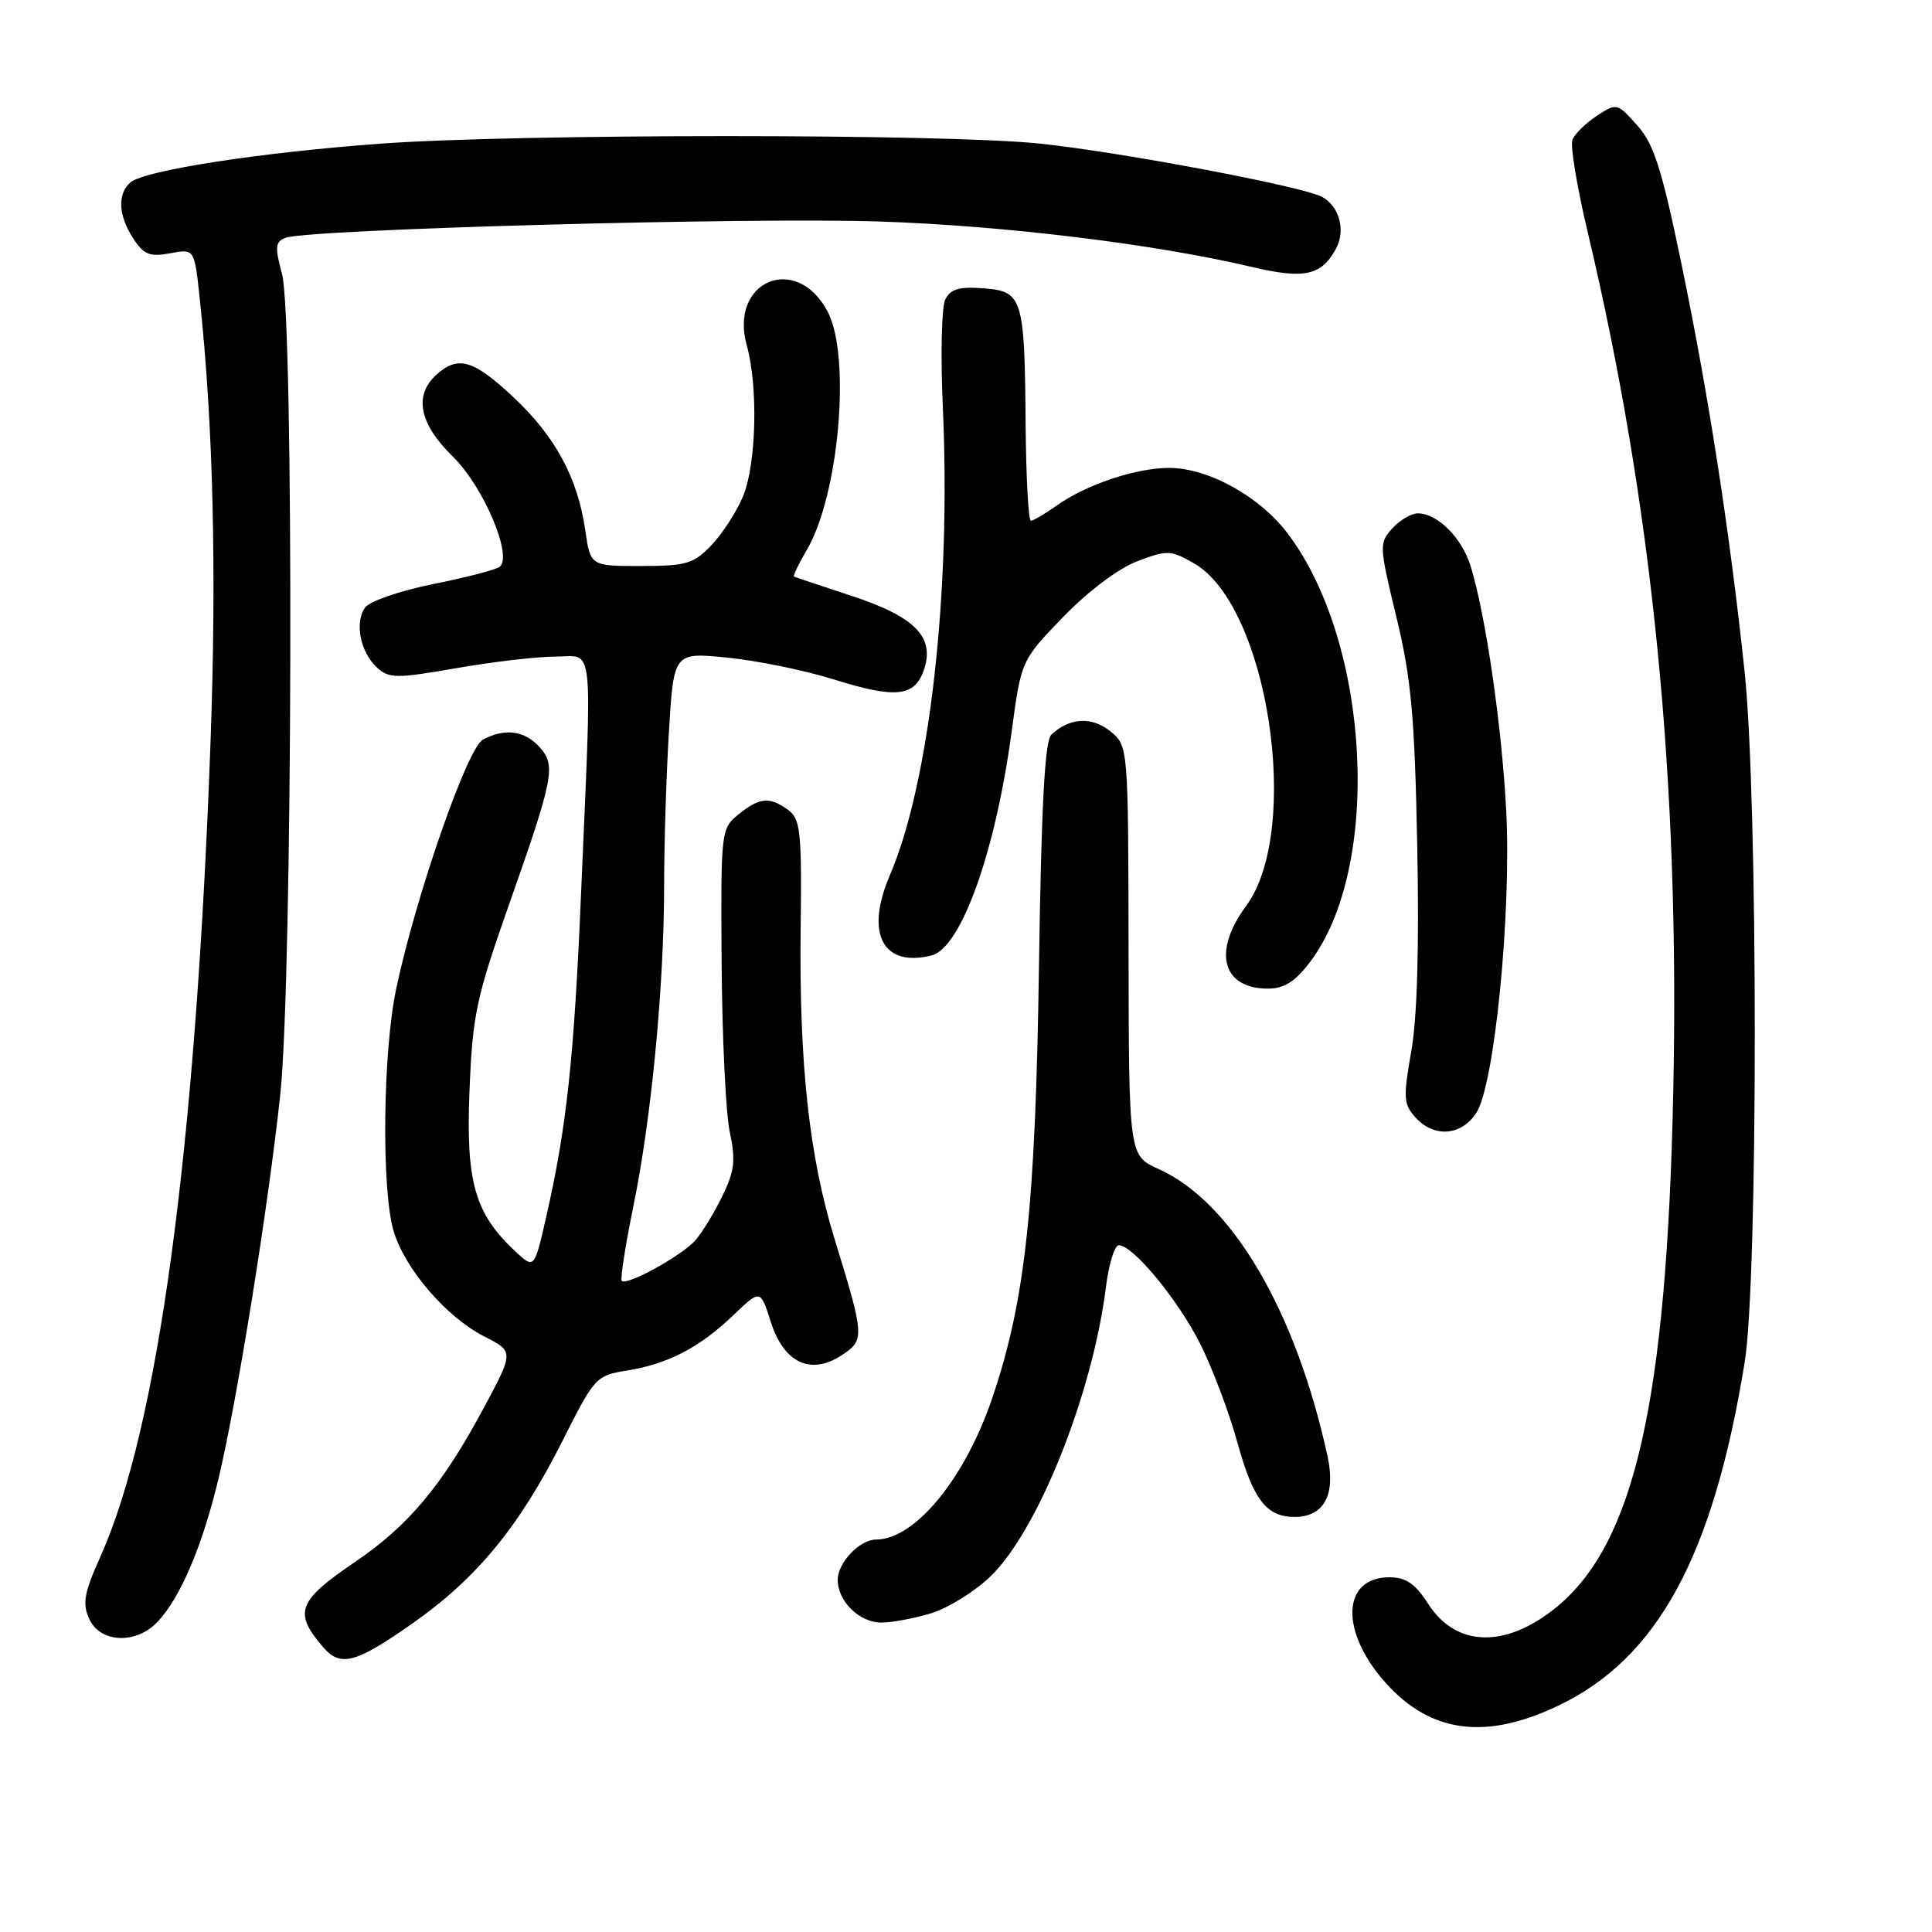 <?xml version="1.0" encoding="UTF-8" standalone="no"?>
<!DOCTYPE svg PUBLIC "-//W3C//DTD SVG 1.1//EN" "http://www.w3.org/Graphics/SVG/1.1/DTD/svg11.dtd" >
<svg xmlns="http://www.w3.org/2000/svg" xmlns:xlink="http://www.w3.org/1999/xlink" version="1.1" viewBox="0 0 256 256">
 <g >
 <path fill="currentColor"
d=" M 206.48 226.01 C 219.66 219.72 227.02 206.15 231.18 180.50 C 232.97 169.46 232.96 105.88 231.17 89.00 C 229.20 70.45 226.41 52.39 222.82 35.06 C 220.19 22.33 219.15 19.08 216.94 16.61 C 214.29 13.64 214.22 13.62 211.57 15.36 C 210.10 16.33 208.65 17.75 208.35 18.53 C 208.05 19.30 208.96 24.79 210.37 30.72 C 218.99 67.02 222.61 103.43 221.71 144.87 C 220.84 185.65 216.58 204.43 206.31 212.90 C 199.57 218.45 192.95 218.30 189.24 212.52 C 187.52 209.84 186.30 209.00 184.11 209.00 C 177.75 209.00 177.52 216.25 183.67 223.06 C 189.63 229.65 196.89 230.59 206.48 226.01 Z  M 54.70 215.08 C 63.22 209.09 68.82 202.27 74.55 190.89 C 78.77 182.50 78.99 182.26 83.05 181.61 C 88.50 180.74 92.67 178.57 97.13 174.31 C 100.76 170.83 100.76 170.83 102.13 175.15 C 103.86 180.59 107.42 182.27 111.52 179.58 C 114.60 177.56 114.58 177.17 110.57 164.12 C 107.22 153.23 105.88 140.93 106.09 123.08 C 106.25 110.17 106.07 108.53 104.44 107.33 C 101.98 105.53 100.65 105.65 97.86 107.91 C 95.53 109.80 95.50 110.06 95.62 127.66 C 95.69 137.47 96.17 147.53 96.70 150.00 C 97.50 153.74 97.33 155.18 95.71 158.50 C 94.64 160.70 93.03 163.34 92.13 164.36 C 90.36 166.37 83.06 170.40 82.39 169.73 C 82.17 169.50 82.85 165.08 83.91 159.91 C 86.31 148.25 87.99 130.71 88.00 117.41 C 88.00 111.85 88.29 102.61 88.64 96.87 C 89.28 86.43 89.28 86.43 96.39 87.14 C 100.30 87.53 106.57 88.81 110.32 89.98 C 118.64 92.59 121.16 92.35 122.40 88.83 C 123.93 84.45 121.32 81.75 112.85 78.96 C 108.81 77.63 105.37 76.48 105.21 76.40 C 105.05 76.32 105.81 74.73 106.90 72.88 C 111.17 65.63 112.78 47.26 109.68 41.32 C 105.58 33.46 96.57 37.19 98.95 45.76 C 100.48 51.27 100.22 61.53 98.45 65.78 C 97.59 67.83 95.71 70.74 94.26 72.25 C 91.90 74.71 90.93 75.00 84.93 75.00 C 78.23 75.00 78.23 75.00 77.55 70.25 C 76.55 63.32 73.57 57.80 68.00 52.60 C 62.71 47.65 60.69 47.07 57.83 49.65 C 54.79 52.40 55.55 56.16 60.03 60.53 C 64.02 64.43 67.92 73.55 66.25 75.08 C 65.84 75.46 61.90 76.49 57.50 77.37 C 53.10 78.25 49.00 79.65 48.39 80.49 C 46.95 82.45 47.74 86.45 49.97 88.47 C 51.56 89.91 52.52 89.92 60.49 88.53 C 65.32 87.69 71.23 87.00 73.63 87.00 C 78.77 87.00 78.46 84.12 77.01 118.00 C 76.07 140.26 75.10 149.26 72.39 161.18 C 70.80 168.16 70.80 168.16 68.30 165.83 C 62.91 160.80 61.72 156.65 62.21 144.56 C 62.61 134.53 63.09 132.25 67.40 120.00 C 73.42 102.91 73.70 101.43 71.46 98.96 C 69.51 96.80 66.87 96.46 63.98 98.01 C 61.91 99.12 55.07 118.80 52.49 131.06 C 50.72 139.48 50.53 157.70 52.16 163.14 C 53.66 168.15 59.15 174.53 64.17 177.09 C 68.12 179.10 68.12 179.10 63.97 186.80 C 58.52 196.91 54.10 202.18 47.04 206.97 C 39.43 212.14 38.86 213.66 42.81 218.25 C 45.12 220.94 47.10 220.41 54.70 215.08 Z  M 20.92 214.86 C 23.97 211.58 26.87 204.72 29.01 195.69 C 31.48 185.22 35.56 159.82 37.14 145.00 C 38.78 129.66 38.96 42.21 37.37 36.31 C 36.40 32.71 36.47 32.03 37.84 31.51 C 40.79 30.38 99.26 28.77 116.50 29.35 C 133.08 29.90 152.99 32.33 165.91 35.38 C 172.83 37.02 175.12 36.51 177.03 32.94 C 178.34 30.49 177.47 27.32 175.16 26.08 C 172.55 24.69 148.70 20.18 137.79 19.03 C 125.28 17.70 68.65 17.71 50.50 19.03 C 34.49 20.20 19.24 22.56 17.31 24.15 C 15.53 25.64 15.66 28.56 17.67 31.62 C 19.06 33.75 19.86 34.06 22.55 33.56 C 25.76 32.95 25.76 32.95 26.46 39.50 C 28.25 56.21 28.72 75.54 27.89 98.50 C 25.93 152.37 20.95 189.21 13.33 206.20 C 11.14 211.08 10.89 212.47 11.83 214.53 C 13.29 217.73 18.08 217.91 20.92 214.86 Z  M 123.32 213.79 C 125.54 213.12 129.08 210.95 131.17 208.95 C 137.49 202.94 144.76 184.77 146.54 170.55 C 146.92 167.50 147.69 165.00 148.25 165.00 C 150.13 165.00 156.07 172.19 159.02 178.04 C 160.63 181.23 162.86 187.14 163.97 191.17 C 166.06 198.73 167.81 201.00 171.54 201.00 C 175.43 201.00 177.02 198.07 175.91 192.98 C 171.70 173.68 163.24 159.28 153.54 154.91 C 149.58 153.13 149.58 153.13 149.54 125.98 C 149.50 98.83 149.50 98.83 147.11 96.89 C 144.67 94.91 141.69 95.09 139.30 97.36 C 138.44 98.18 137.98 106.82 137.67 128.00 C 137.21 159.86 135.87 172.28 131.51 185.16 C 127.88 195.91 121.26 203.98 116.08 204.00 C 113.92 204.00 111.00 207.06 111.00 209.33 C 111.00 212.18 113.87 215.00 116.79 215.00 C 118.15 215.00 121.09 214.45 123.32 213.79 Z  M 195.61 147.48 C 198.03 143.78 200.28 121.07 199.58 107.41 C 199.00 96.18 196.85 81.41 194.86 75.00 C 193.69 71.25 190.51 68.06 187.90 68.02 C 187.03 68.01 185.49 68.91 184.49 70.01 C 182.73 71.96 182.74 72.33 185.03 81.76 C 187.00 89.91 187.45 94.86 187.79 112.00 C 188.06 125.38 187.79 134.87 187.00 139.31 C 185.92 145.44 185.97 146.31 187.55 148.06 C 190.01 150.78 193.61 150.52 195.61 147.48 Z  M 173.54 127.53 C 183.14 114.96 181.62 85.27 170.65 70.72 C 166.93 65.78 160.10 62.00 154.91 62.00 C 150.52 62.00 143.92 64.21 140.03 66.98 C 138.47 68.09 136.92 69.00 136.60 69.00 C 136.27 69.00 135.96 63.26 135.90 56.25 C 135.77 39.40 135.51 38.58 130.27 38.20 C 127.07 37.96 125.93 38.30 125.25 39.70 C 124.76 40.69 124.62 47.12 124.93 54.00 C 126.04 78.47 123.18 103.74 117.90 116.00 C 114.60 123.69 116.97 128.23 123.44 126.60 C 127.35 125.62 131.91 112.87 134.05 96.93 C 135.32 87.50 135.32 87.50 140.88 81.75 C 144.15 78.36 148.18 75.33 150.67 74.38 C 154.67 72.86 155.10 72.87 158.20 74.64 C 168.04 80.25 172.55 110.00 165.10 120.07 C 160.64 126.11 161.95 131.00 168.02 131.00 C 170.13 131.00 171.61 130.07 173.54 127.53 Z "/>
</g>
</svg>